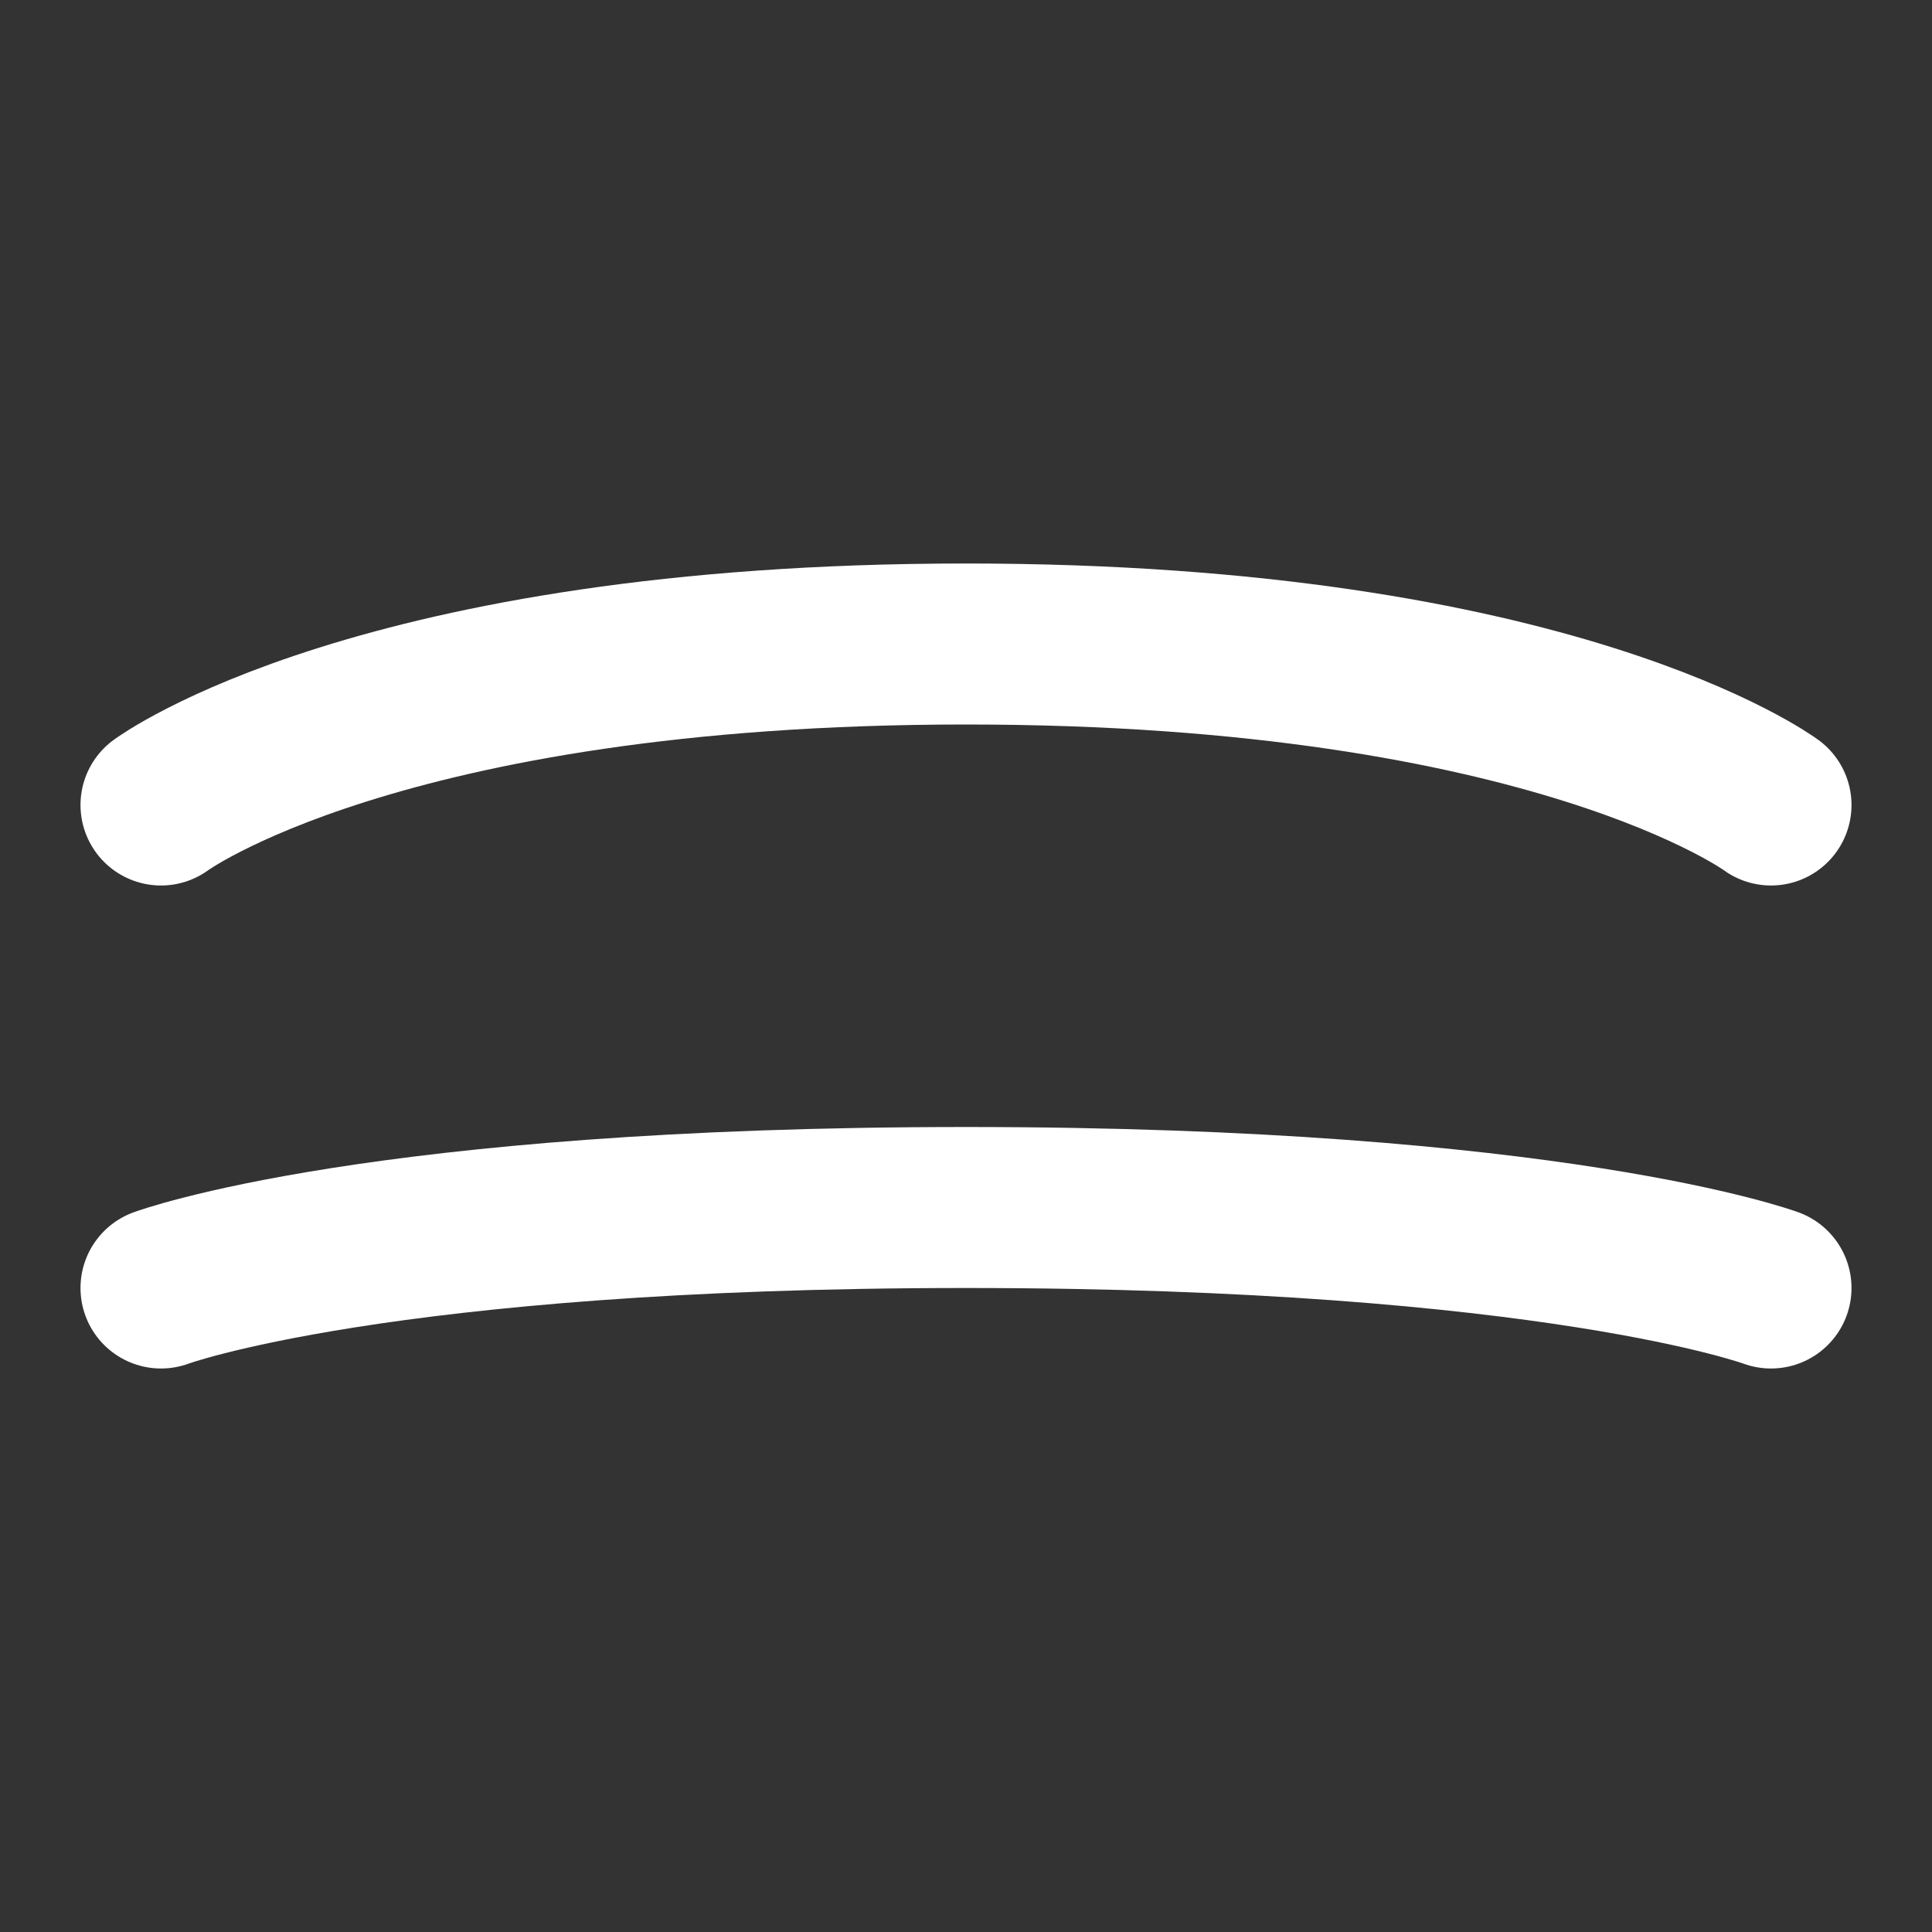 <svg width="24" height="24" viewBox="0 0 24 24" fill="none" xmlns="http://www.w3.org/2000/svg">
<rect x="0" y="0" width="24" height="24" fill="#333333" stroke="none"/>
<path d="M2 16C2 16 4.7 15 12 15C19.3 15 22 16 22 16" stroke="white" stroke-width="2" stroke-linecap="round" stroke-linejoin="round"/>
<path d="M2 10C2 10 4.7 8 12 8C19.3 8 22 10 22 10" stroke="white" stroke-width="2" stroke-linecap="round" stroke-linejoin="round"/>
</svg>
